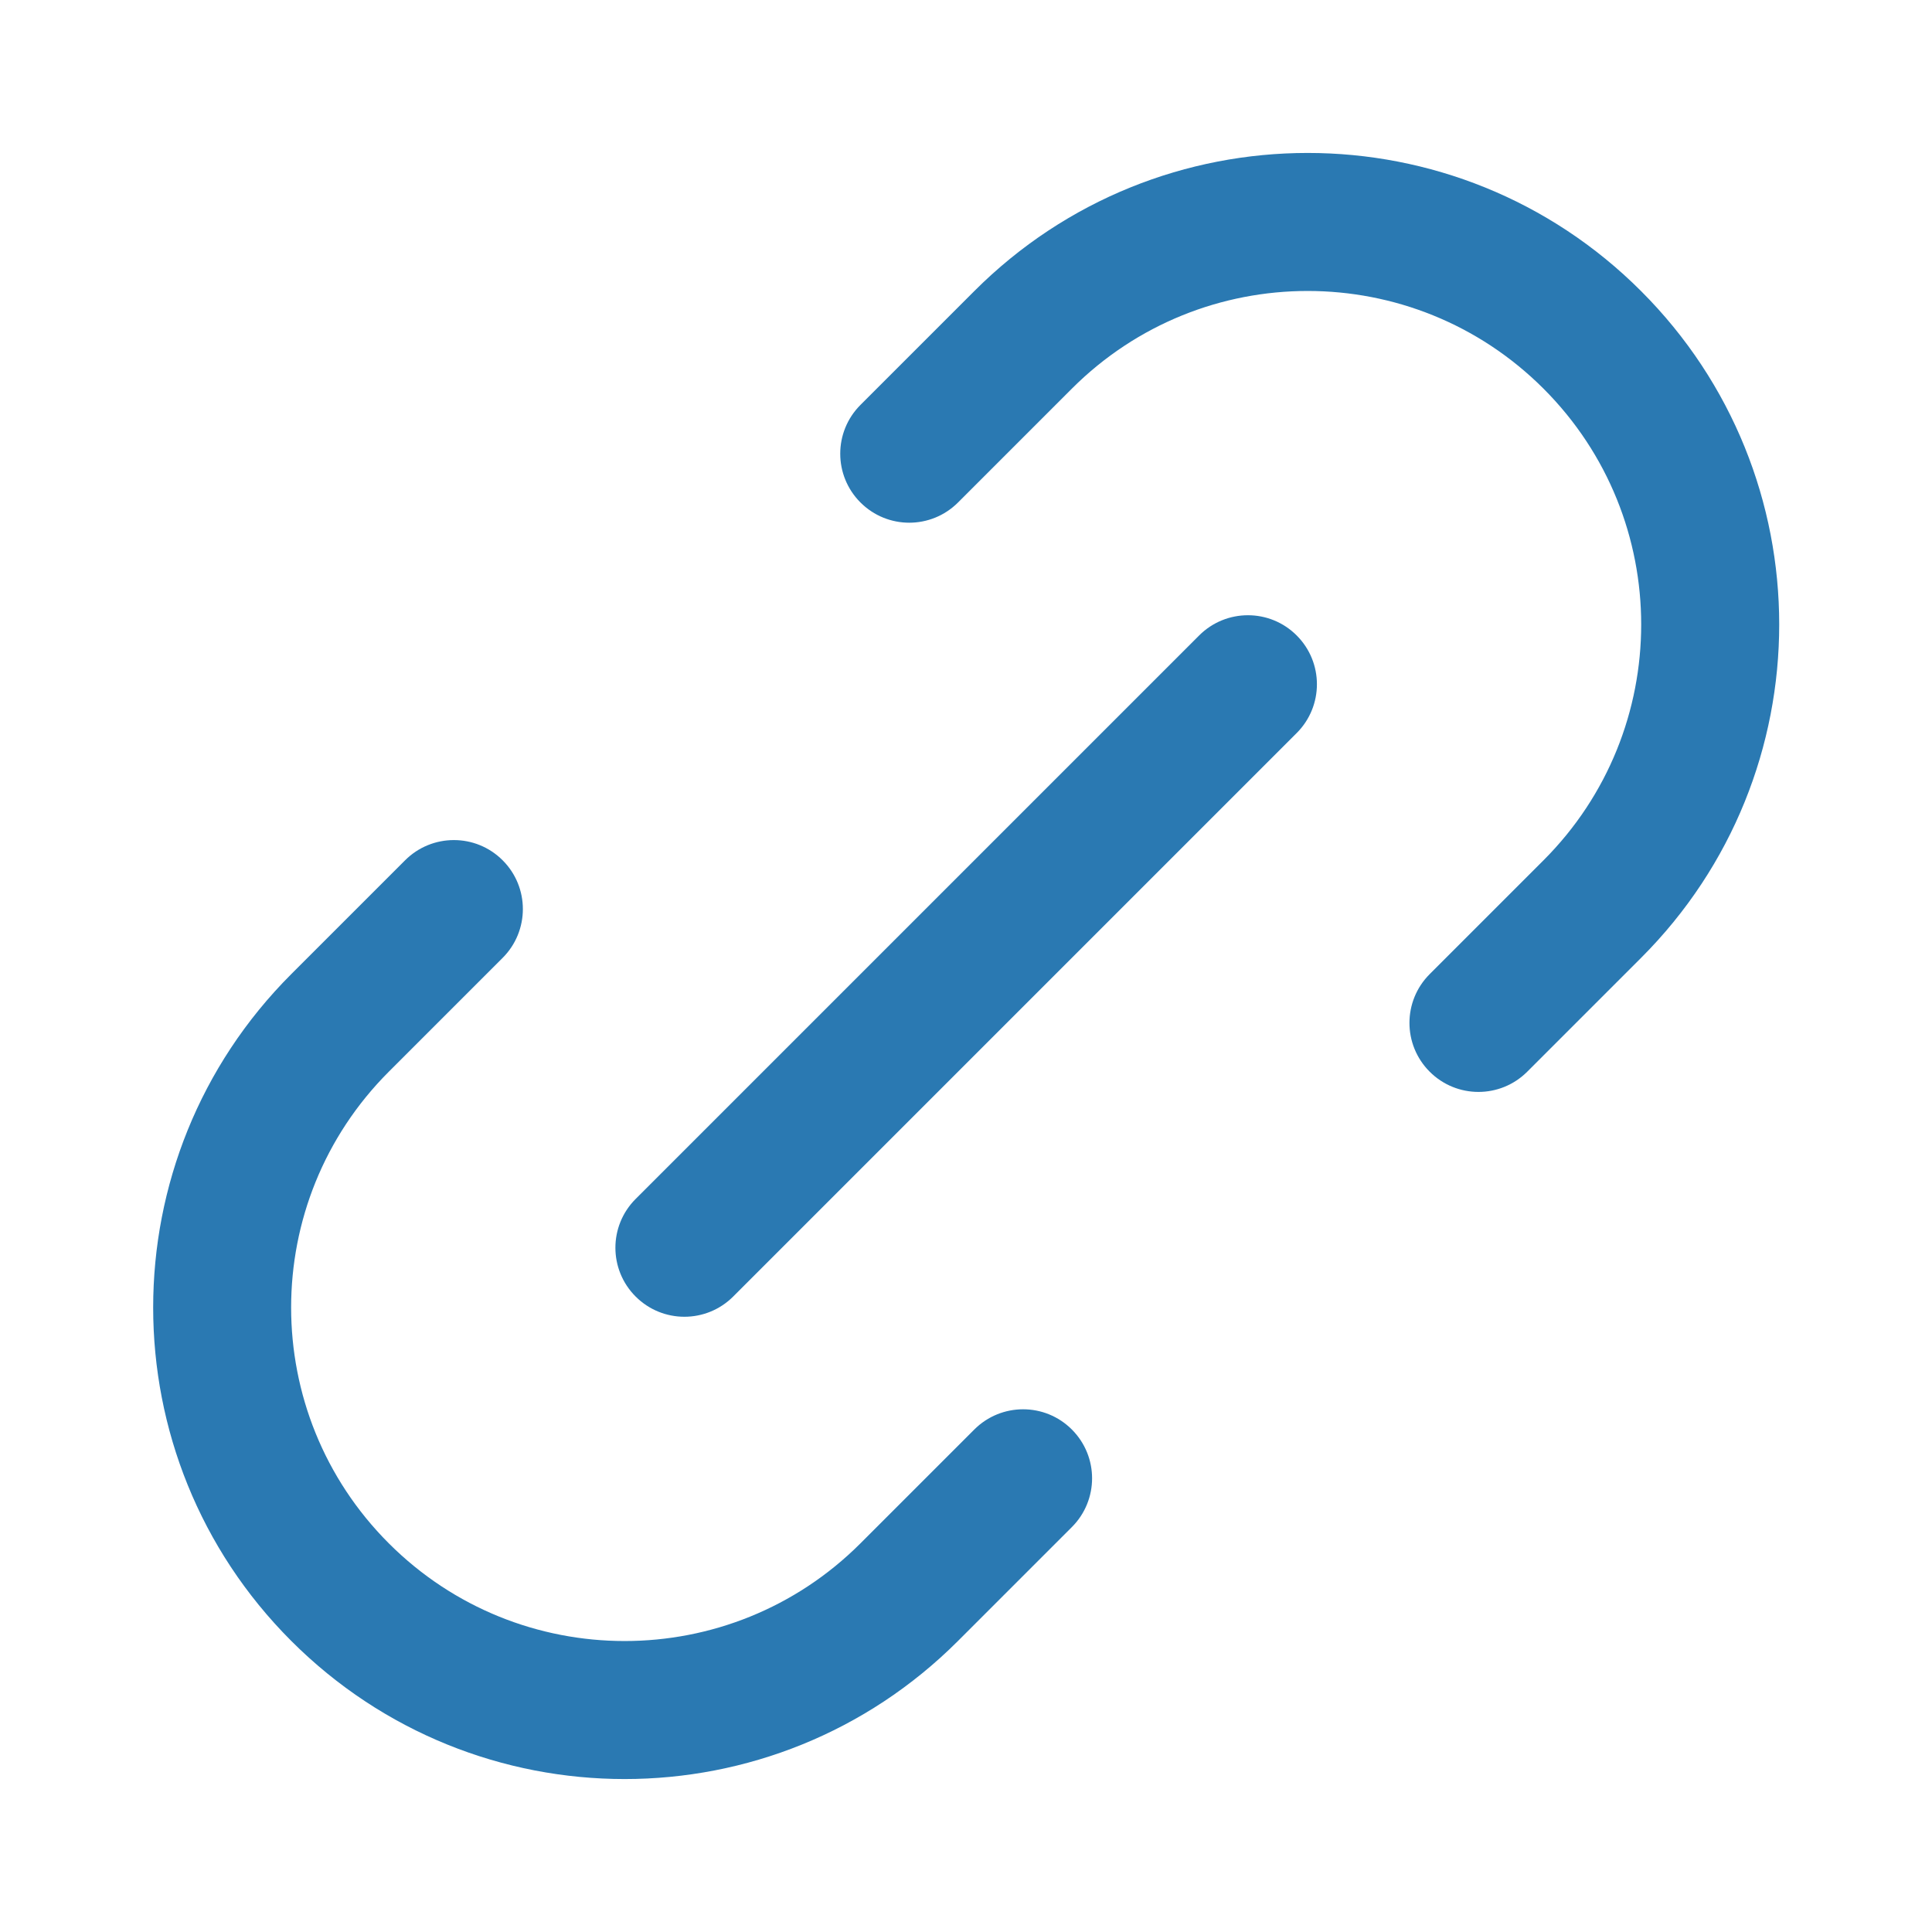 <svg width="24" height="24" viewBox="0 0 24 24" fill="none" xmlns="http://www.w3.org/2000/svg">
<path fill-rule="evenodd" clip-rule="evenodd" d="M12.103 3.616C14.39 1.328 18.099 1.328 20.386 3.616C22.674 5.903 22.674 9.612 20.386 11.899L18.972 13.313C18.637 13.648 18.095 13.648 17.76 13.313C17.425 12.978 17.425 12.436 17.76 12.101L19.174 10.687C20.792 9.069 20.792 6.446 19.174 4.828C17.556 3.21 14.933 3.21 13.315 4.828L11.901 6.242C11.566 6.577 11.024 6.577 10.689 6.242C10.354 5.907 10.354 5.365 10.689 5.03L12.103 3.616ZM16.108 7.894C16.443 8.229 16.443 8.771 16.108 9.106L9.108 16.106C8.773 16.441 8.231 16.441 7.896 16.106C7.561 15.771 7.561 15.229 7.896 14.894L14.896 7.894C15.231 7.559 15.774 7.559 16.108 7.894ZM6.244 10.687C6.579 11.021 6.579 11.564 6.244 11.899L4.83 13.313C3.212 14.931 3.212 17.554 4.83 19.172C6.448 20.79 9.071 20.79 10.689 19.172L12.103 17.758C12.438 17.423 12.981 17.423 13.315 17.758C13.65 18.093 13.65 18.635 13.315 18.97L11.901 20.384C9.614 22.672 5.905 22.672 3.618 20.384C1.331 18.097 1.331 14.388 3.618 12.101L5.032 10.687C5.367 10.352 5.91 10.352 6.244 10.687Z" fill="#2A79B2"/>
</svg>
